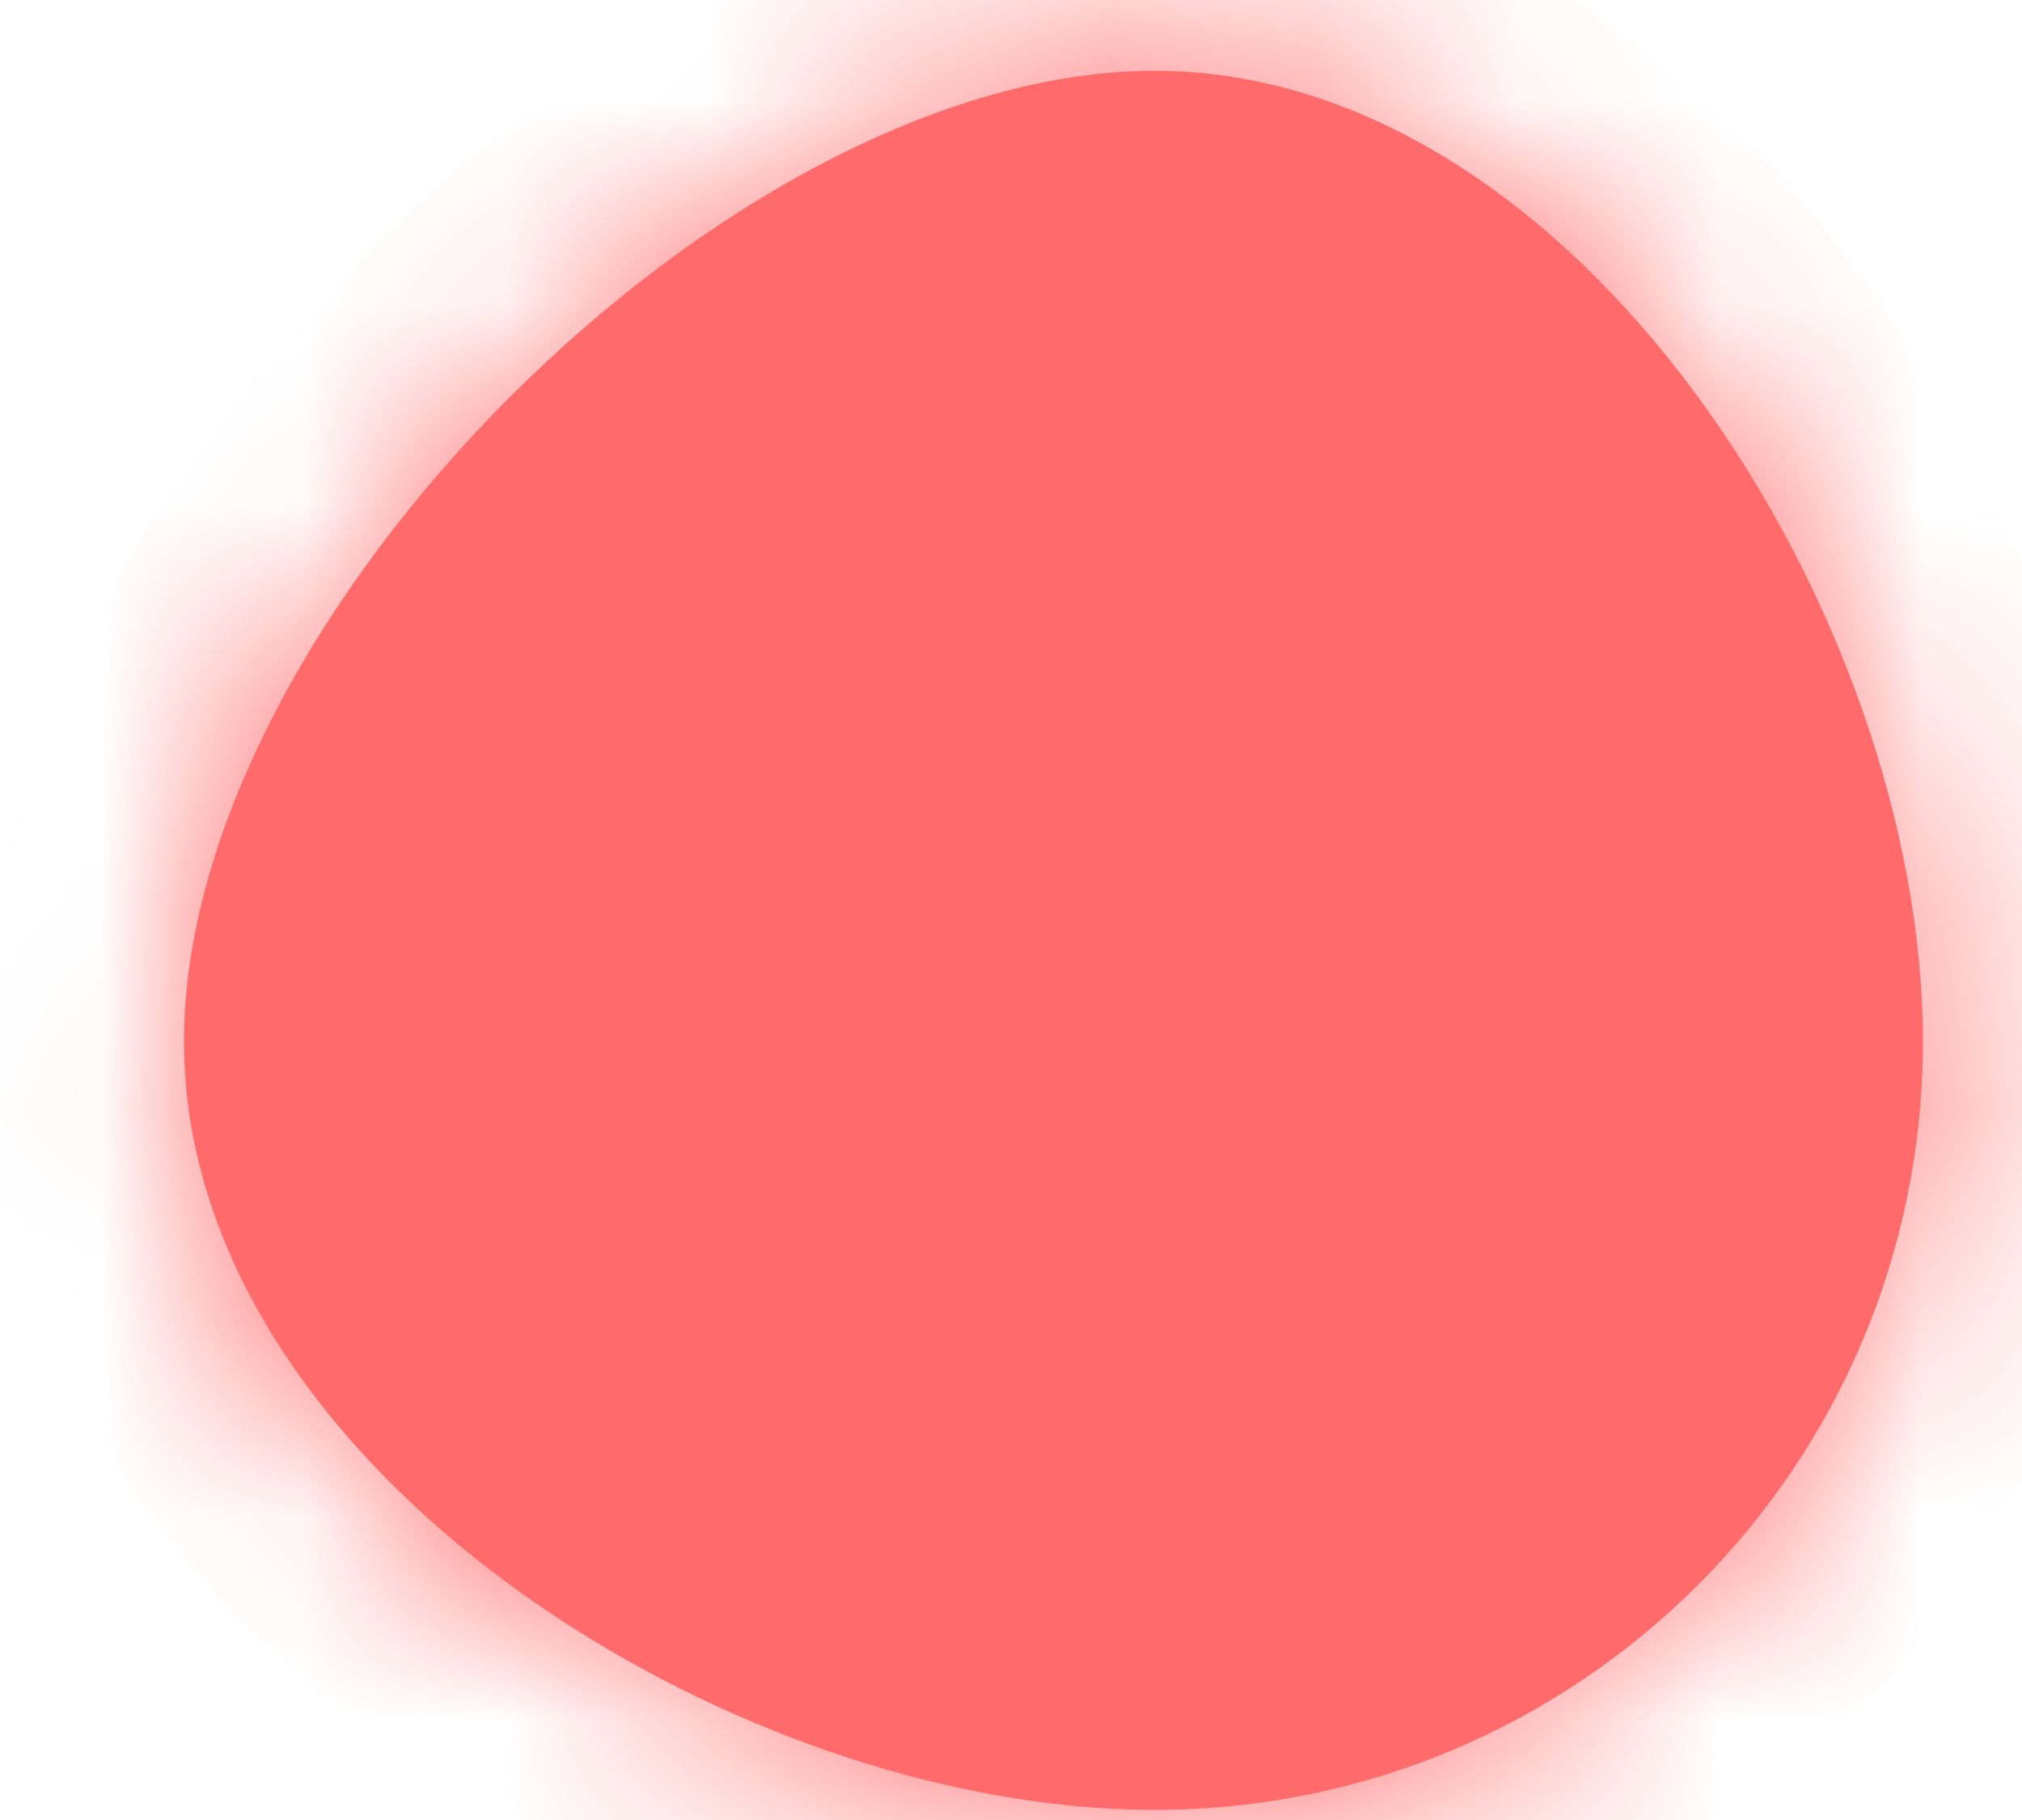 ﻿<?xml version="1.0" encoding="utf-8"?>
<svg version="1.1" xmlns:xlink="http://www.w3.org/1999/xlink" width="10px" height="9px" xmlns="http://www.w3.org/2000/svg">
  <defs>
    <mask fill="white" id="clip596">
      <path d="M 5.71 0.35  C 7.81 0.35  9.51 3.05  9.51 5.15  C 9.51 7.25  7.81 8.95  5.71 8.95  C 3.61 8.95  0.91 7.25  0.91 5.15  C 0.91 3.05  3.61 0.35  5.71 0.35  Z " fill-rule="evenodd" />
    </mask>
  </defs>
  <g transform="matrix(1 0 0 1 -837 -11730 )">
    <path d="M 5.71 0.35  C 7.81 0.35  9.51 3.05  9.51 5.15  C 9.51 7.25  7.81 8.95  5.71 8.95  C 3.61 8.95  0.91 7.25  0.91 5.15  C 0.91 3.05  3.61 0.35  5.71 0.35  Z " fill-rule="nonzero" fill="#ff6a6a" stroke="none" transform="matrix(1 0 0 1 837 11730 )" />
    <path d="M 5.71 0.35  C 7.81 0.35  9.51 3.05  9.51 5.15  C 9.51 7.25  7.81 8.95  5.71 8.95  C 3.61 8.95  0.91 7.25  0.91 5.15  C 0.91 3.05  3.61 0.35  5.71 0.35  Z " stroke-width="2" stroke="#ff6a6a" fill="none" transform="matrix(1 0 0 1 837 11730 )" mask="url(#clip596)" />
  </g>
</svg>